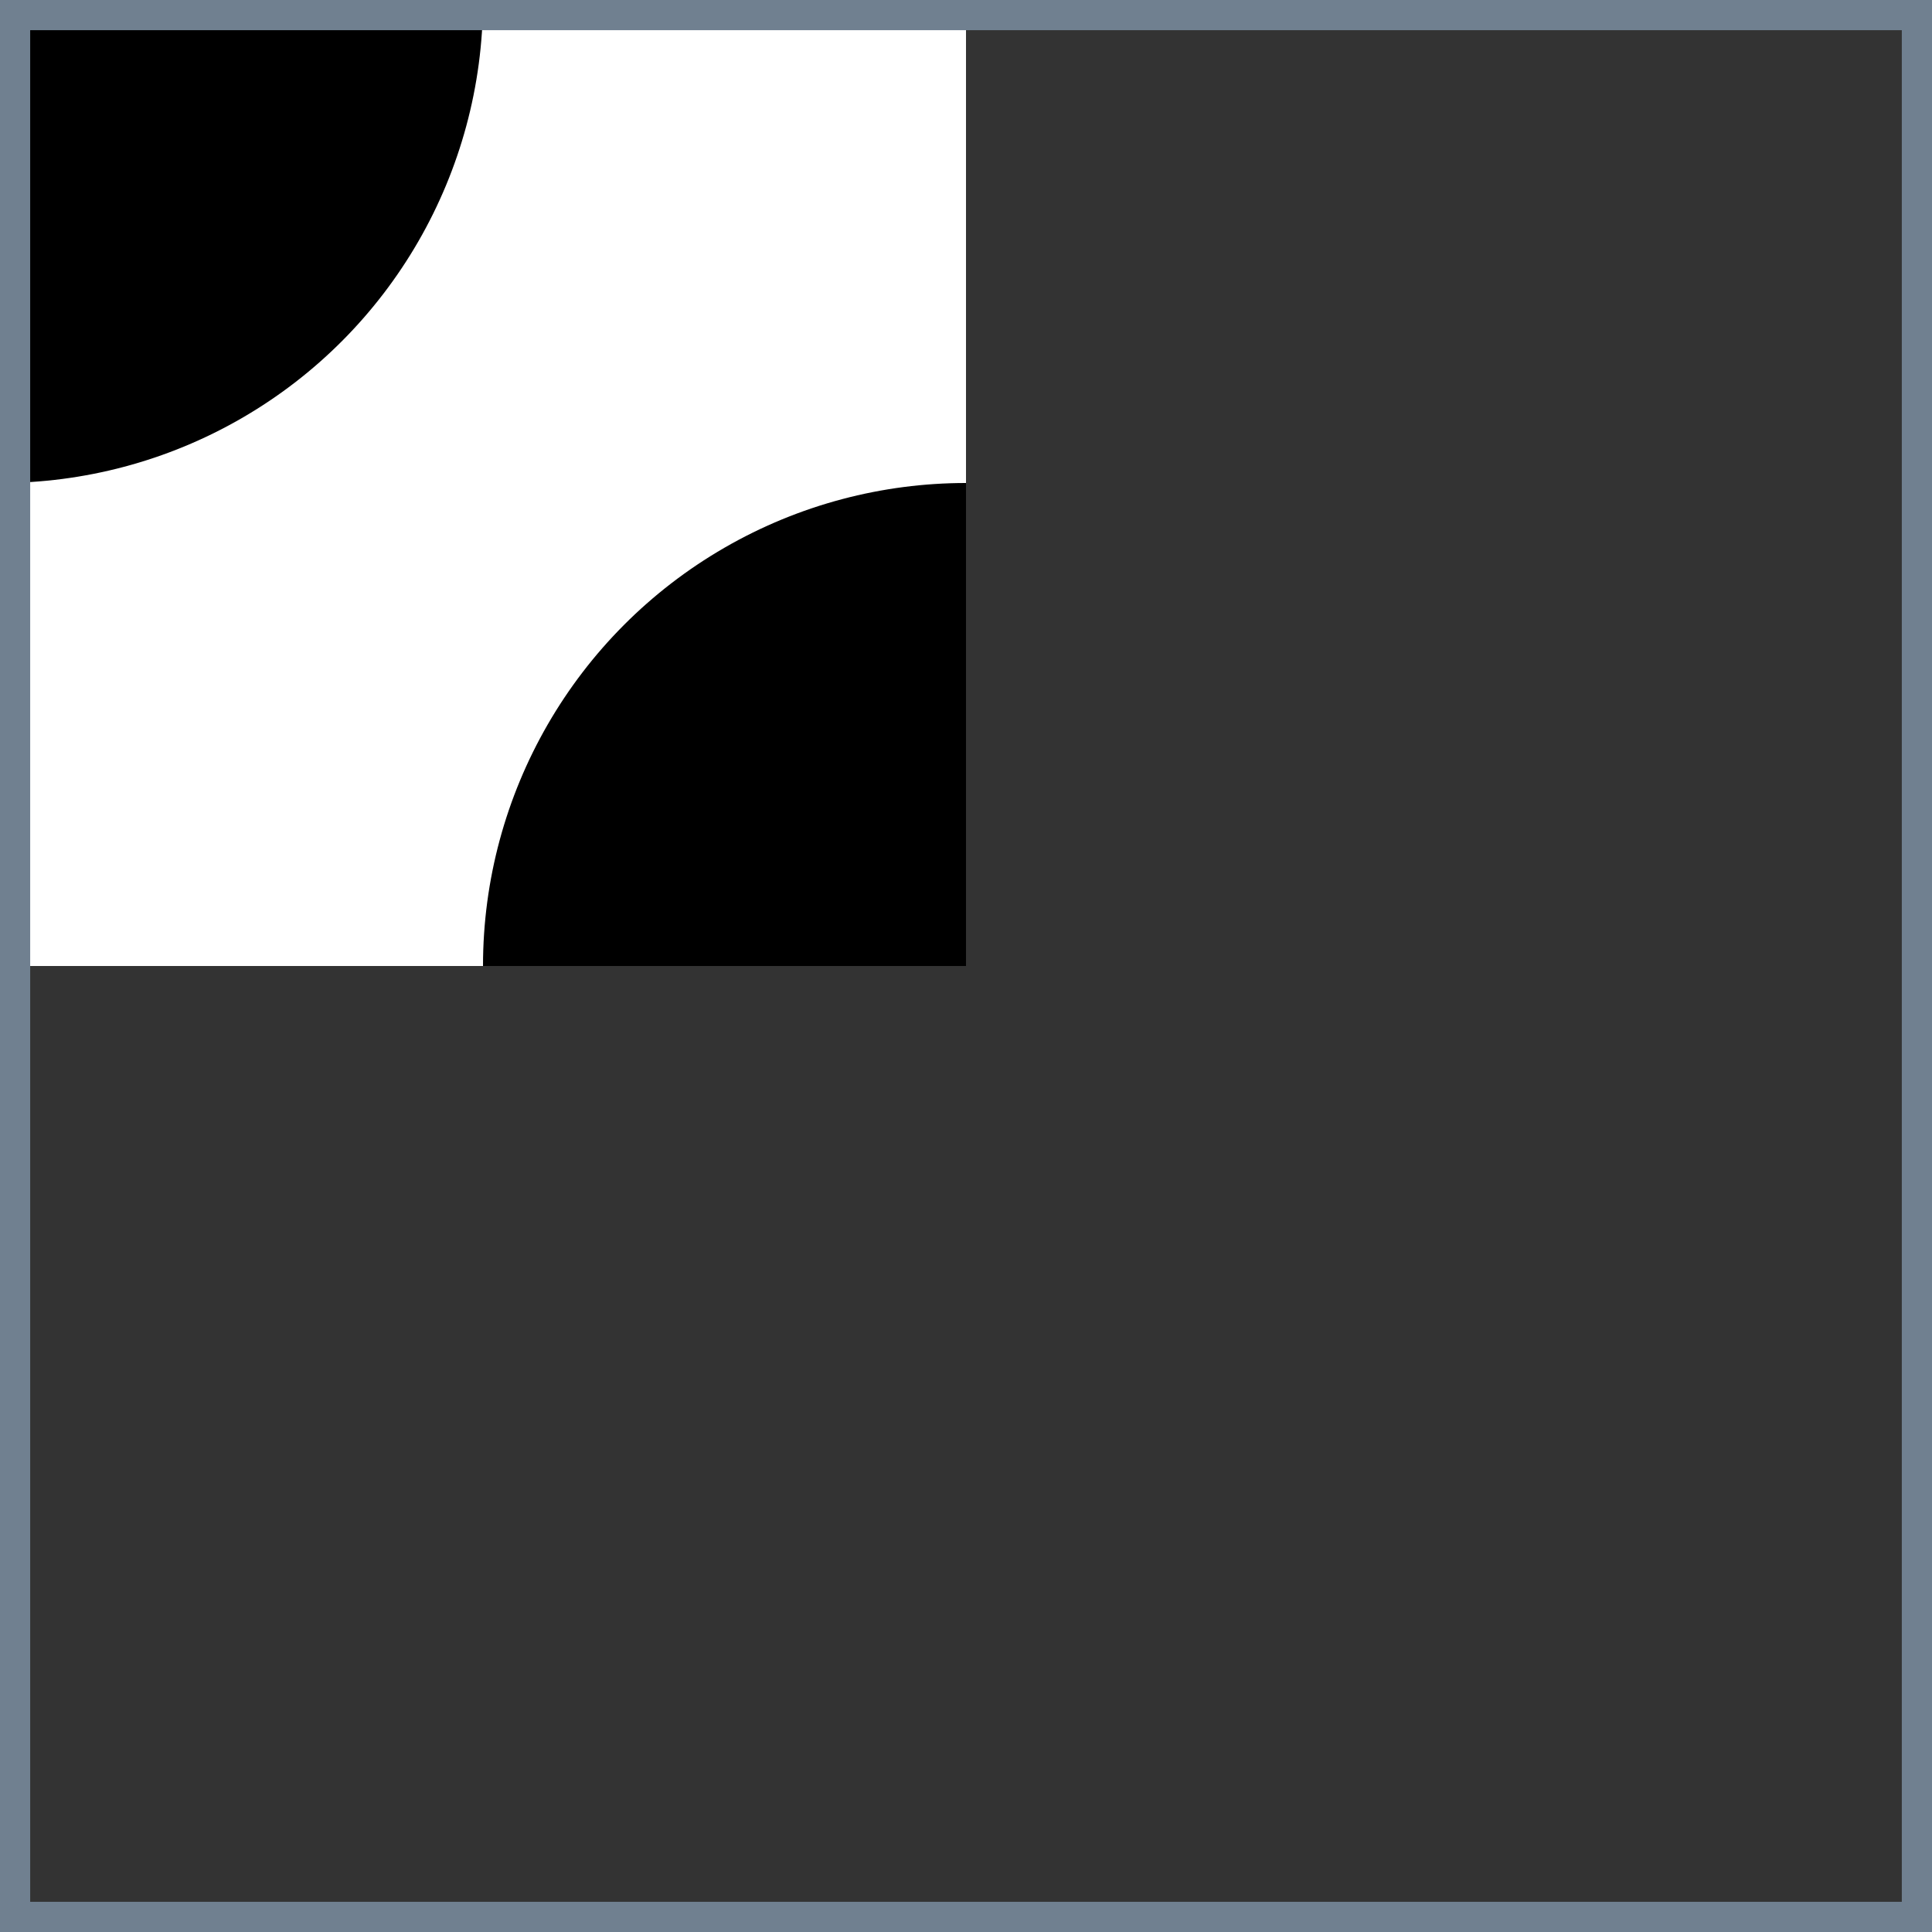<svg xmlns="http://www.w3.org/2000/svg" viewBox="0 0 32 32">
  <rect x="0" y="0" width="32" height="32" fill="#333333" stroke="none"/>
  <clipPath id="topLeft">
    <rect width="16" height="16" />
  </clipPath>
  <clipPath id="topRight">
    <rect width="16" height="16" />
  </clipPath>
  <clipPath id="bottomLeft">
    <rect width="16" height="16" />
  </clipPath>
  <clipPath id="bottomRight">
    <rect width="16" height="16" />
  </clipPath>
  <svg clip-path="url(#topLeft)">
    <rect width="16" height="16" fill="white" />
    <circle r="8" />
    <circle cx="16" cy="16" r="8" />
  </svg>
  <svg x="16" clip-path="url(#topRight)">
    <rect width="16" height="16" fill="black" />
    <circle r="8" fill="white" />
    <circle cx="16" cy="16" r="8" fill="white" />
  </svg>
  <svg y="16" clip-path="url(#bottomLeft)">
    <rect width="16" height="16" fill="black" />
    <circle r="8" fill="white" />
    <circle cx="16" cy="16" r="8" fill="white" />
  </svg>
  <svg x="16" y="16" clip-path="url(#bottomRight)">
    <rect width="16" height="16" fill="white" />
    <circle r="8" />
    <circle cx="16" cy="16" r="8" />
  </svg>
  <rect width="32" height="32" fill="none" stroke="slategray" />
</svg>
